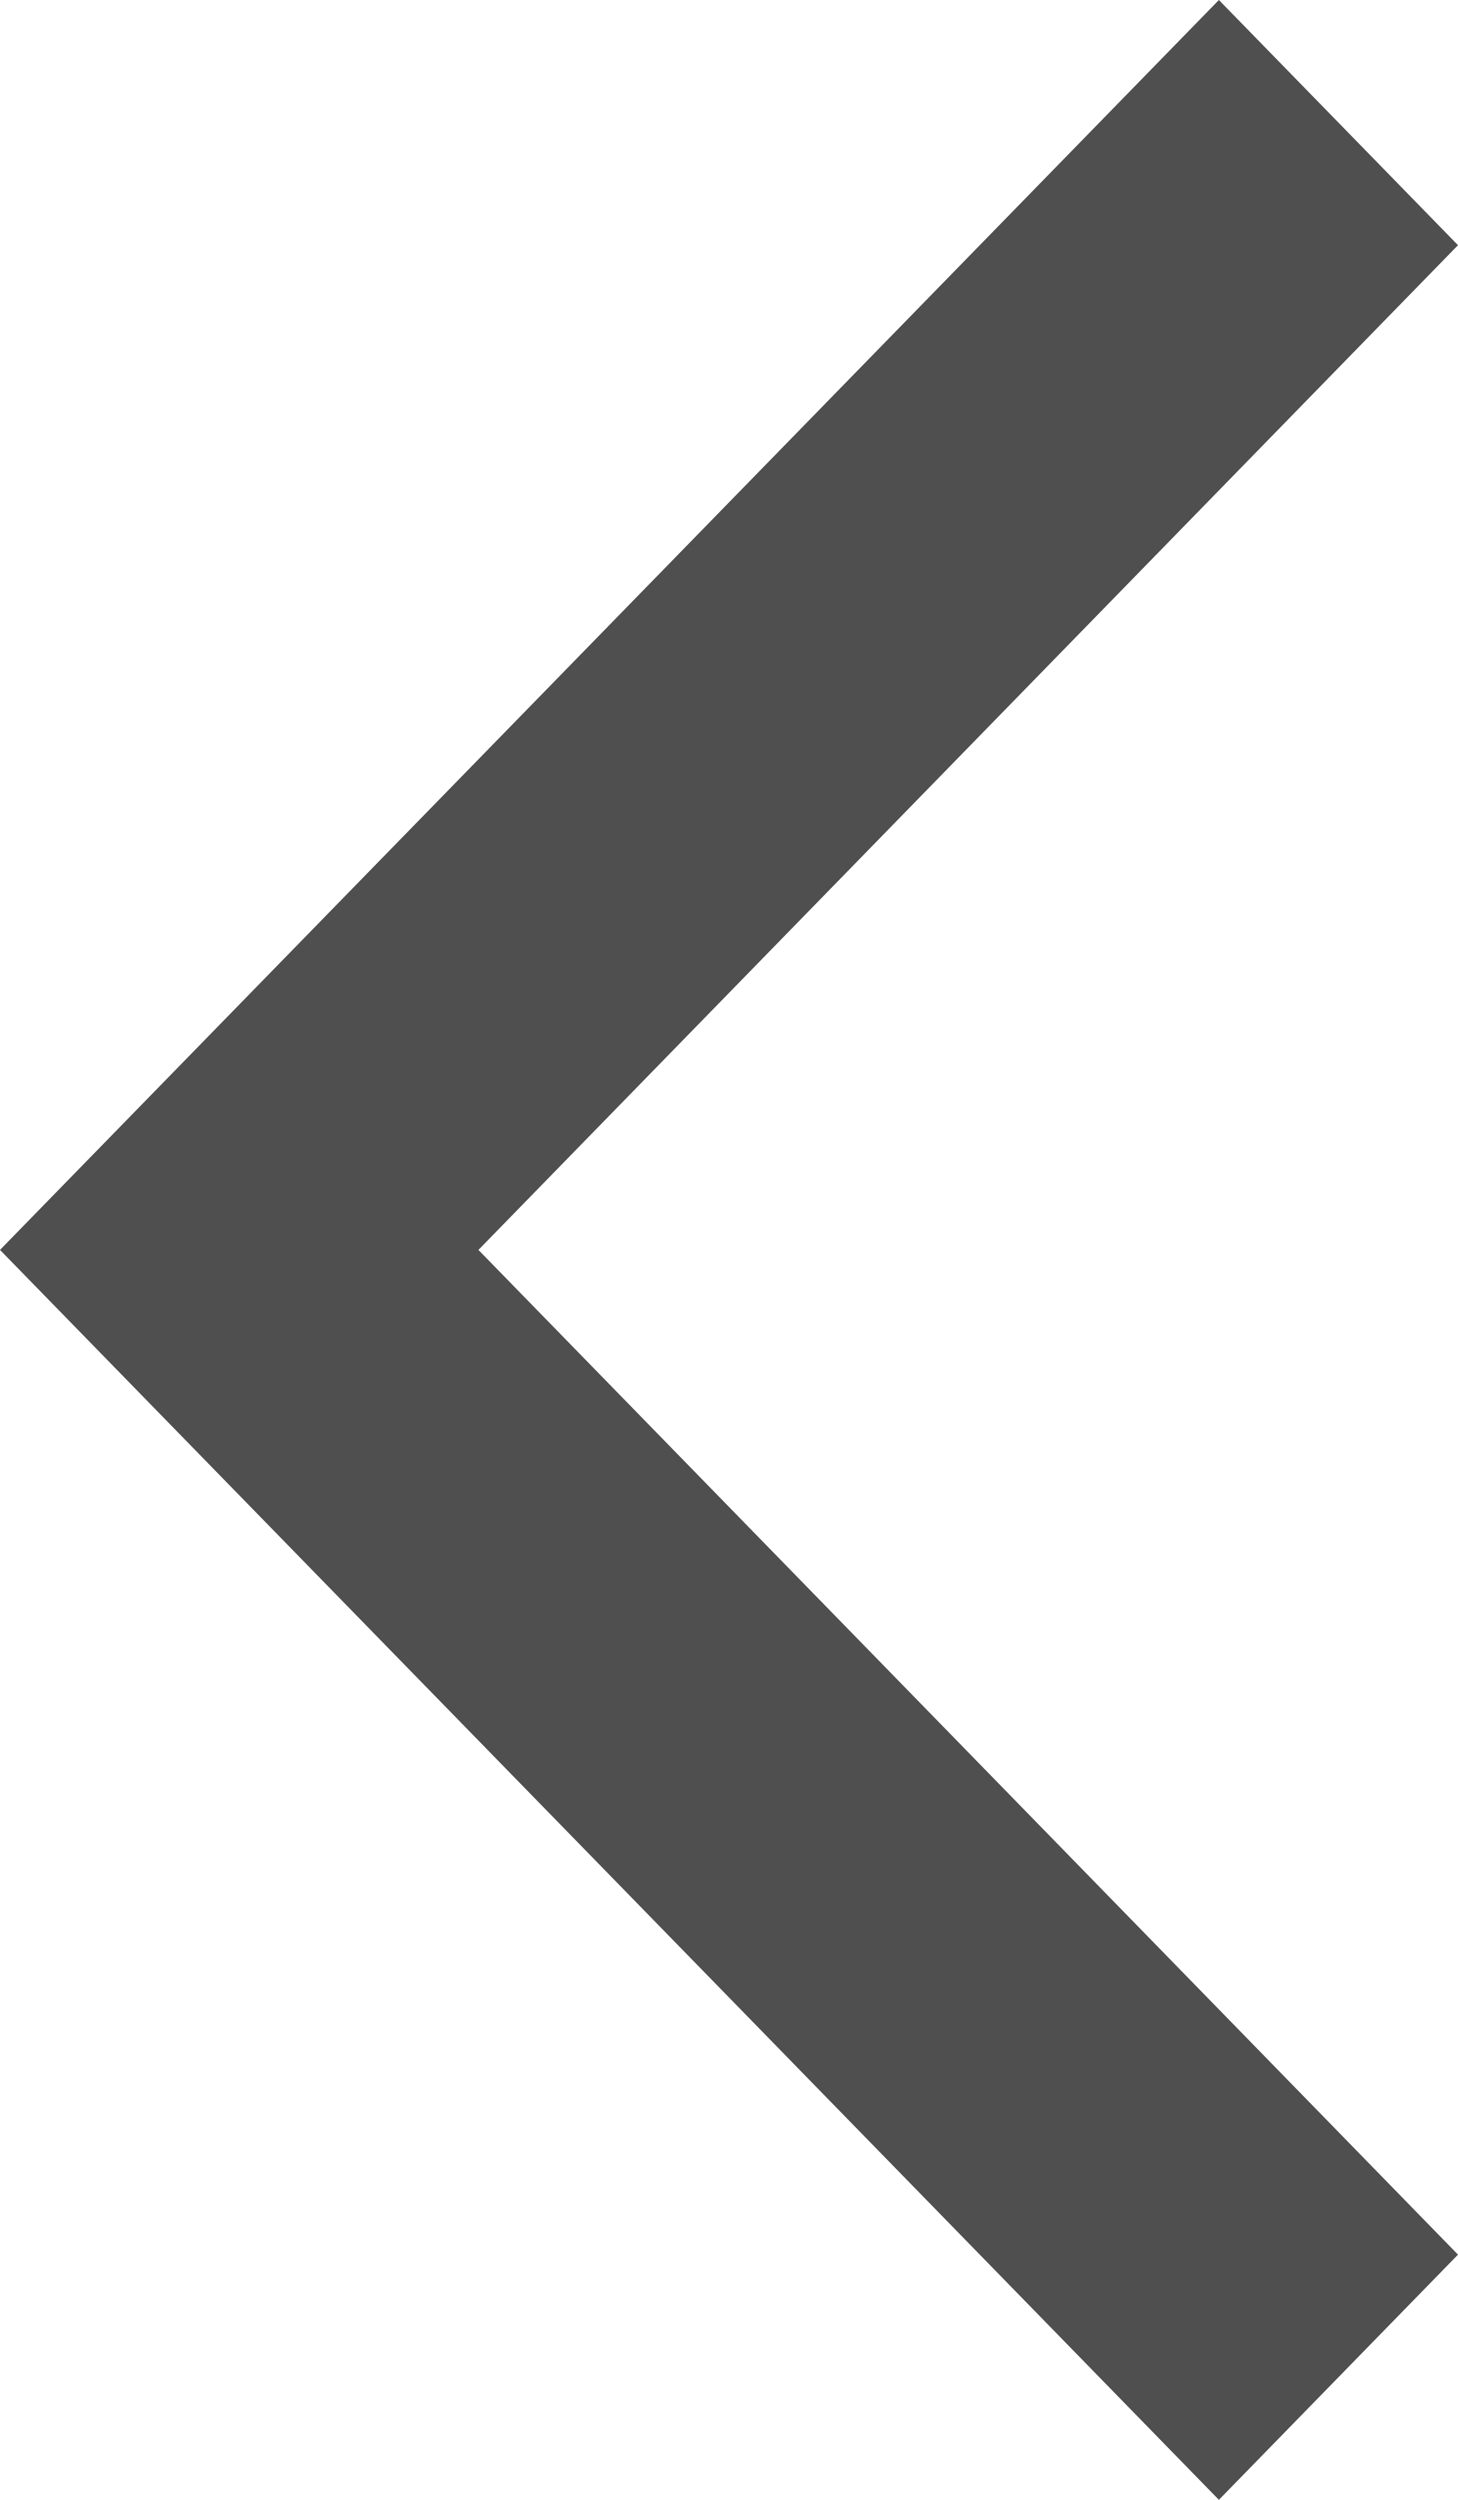 <svg width="7" height="12" viewBox="0 0 7 12" fill="none" xmlns="http://www.w3.org/2000/svg">
<path fill-rule="evenodd" clip-rule="evenodd" d="M5.852 1.36928e-08L7 1.177L2.297 6L7 10.823L5.852 12L7.15493e-08 6L5.852 1.36928e-08Z" fill="#4F4F4F"/>
</svg>
